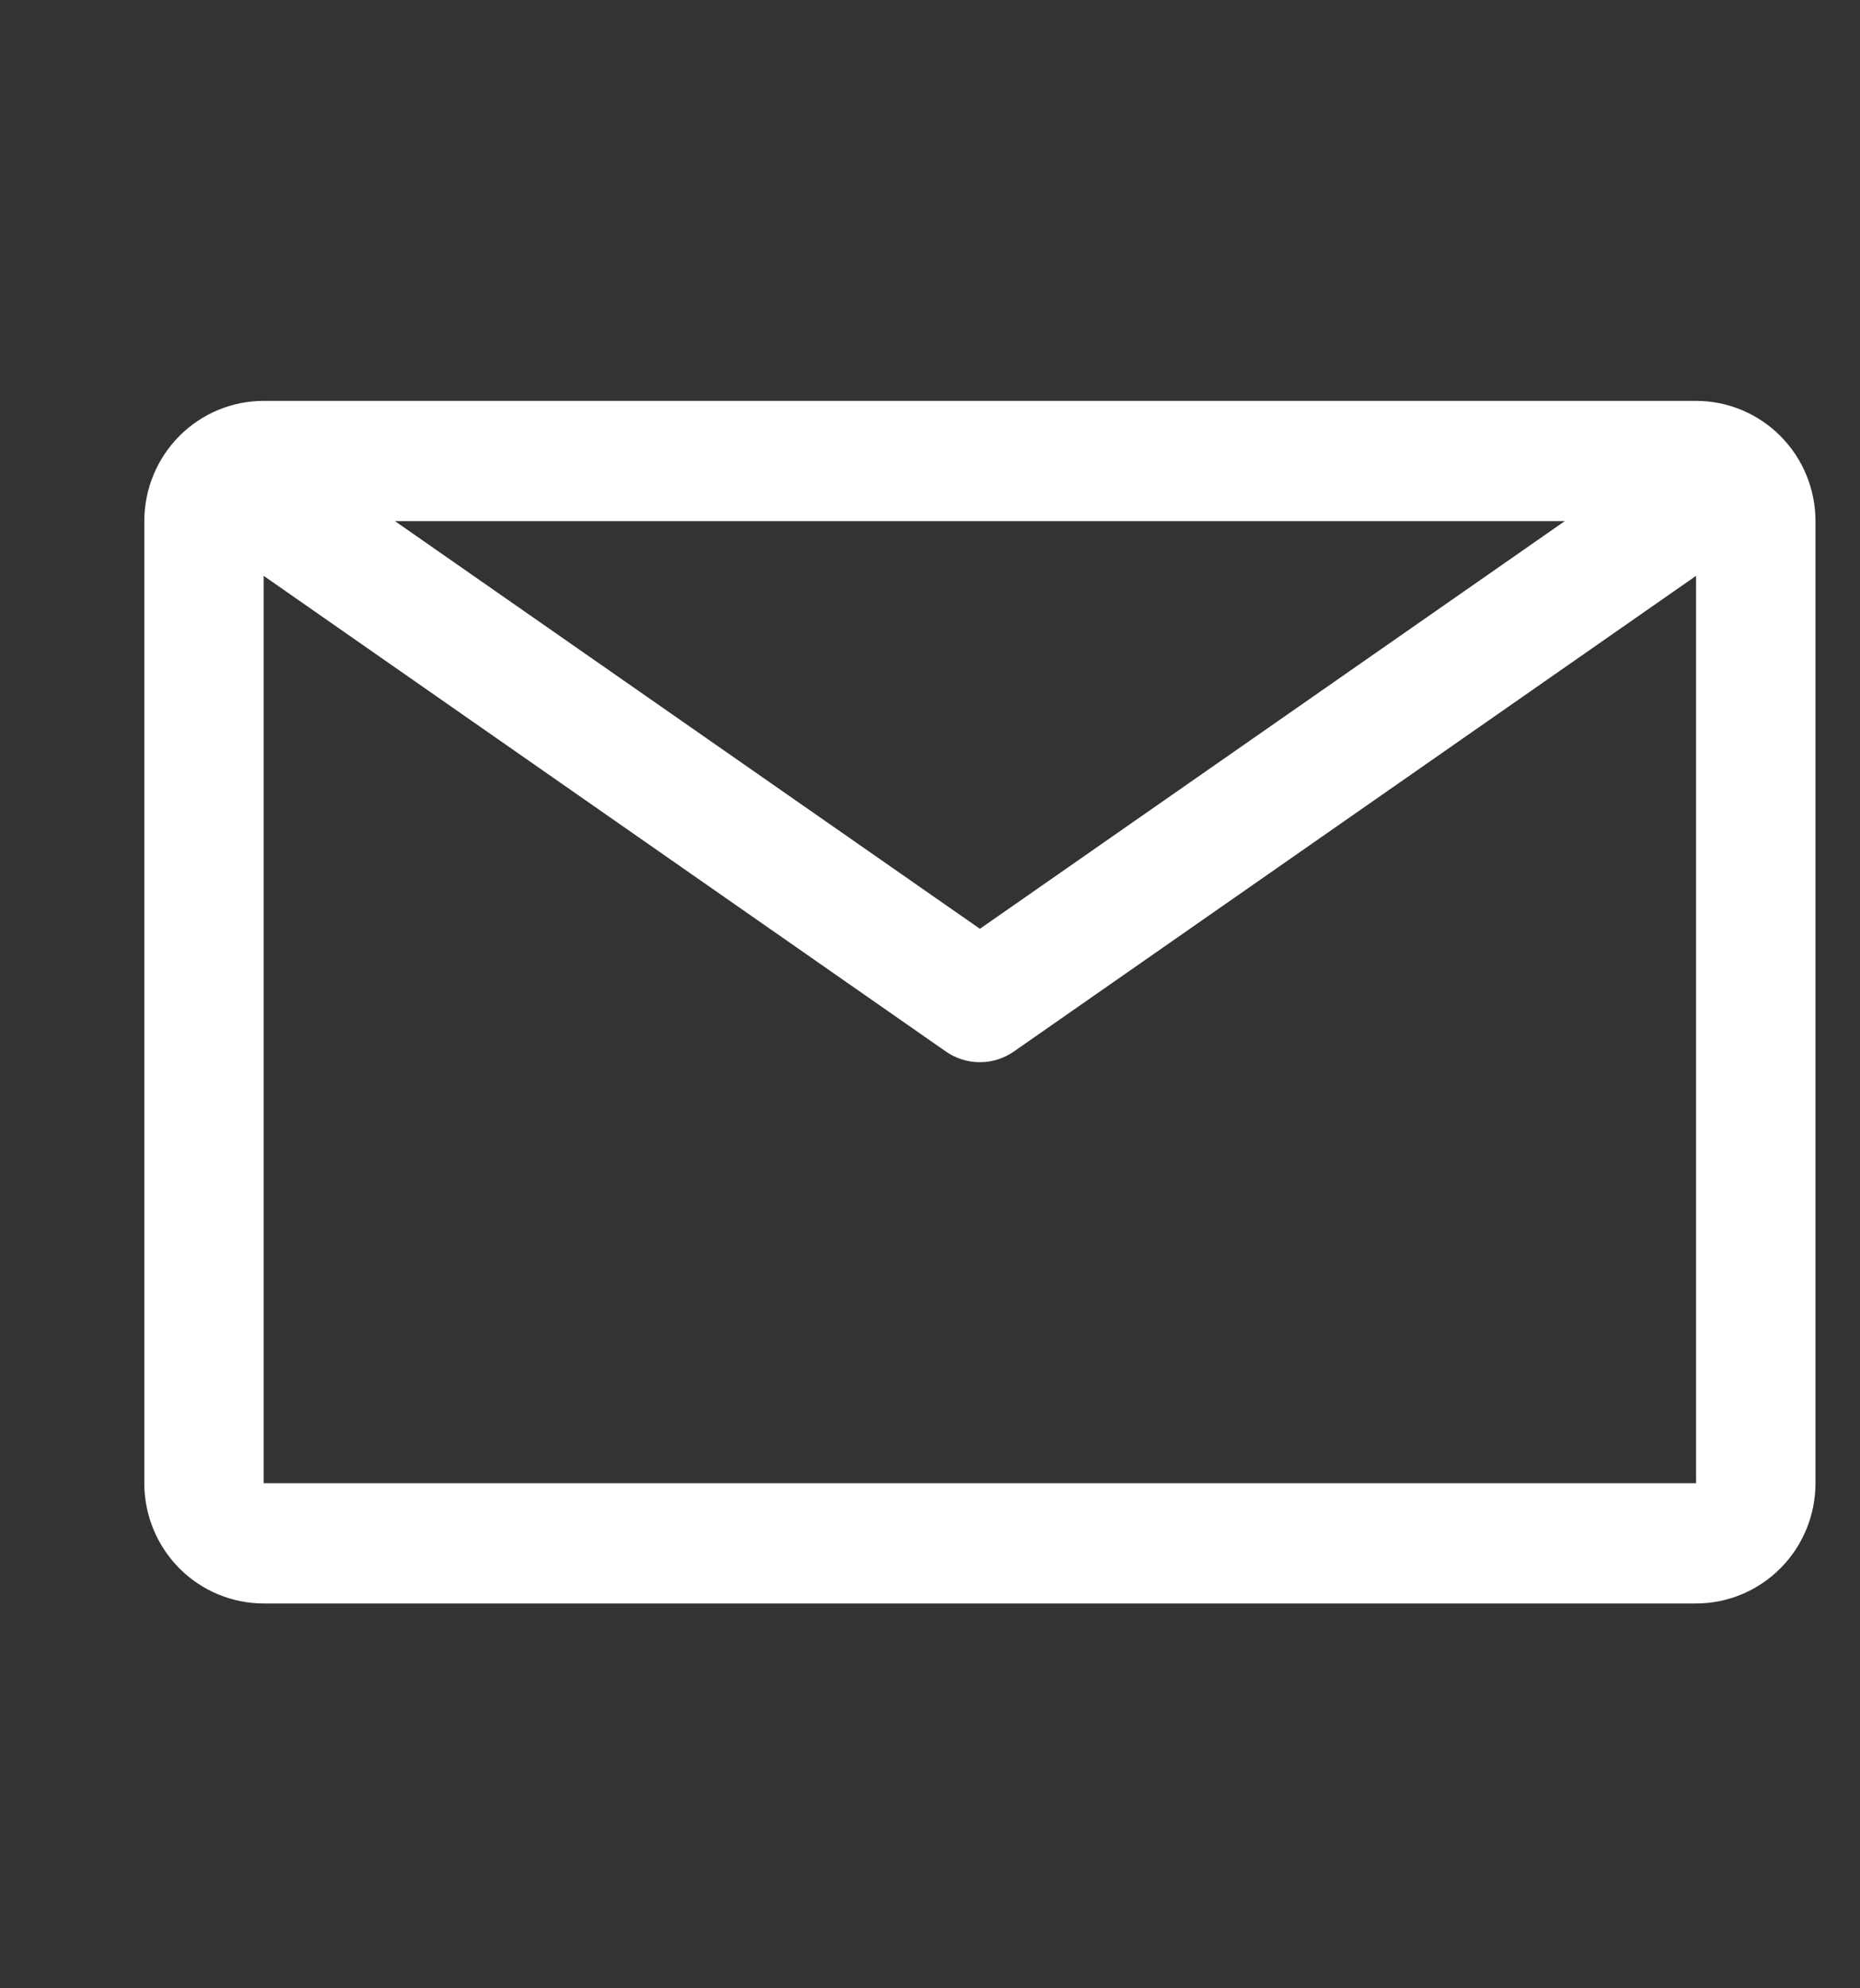 <svg width="29" height="31" viewBox="0 0 29 31" fill="none" xmlns="http://www.w3.org/2000/svg">
<rect x="0" y="0" width="29" height="31" fill="#333333" stroke="none"/>
<g clip-path="url(#clip0_88_380)">
<path d="M26.444 6.25H4.111C3.618 6.25 3.144 6.448 2.795 6.799C2.446 7.151 2.25 7.628 2.25 8.125V23.125C2.25 23.622 2.446 24.099 2.795 24.451C3.144 24.802 3.618 25 4.111 25H26.444C26.938 25 27.411 24.802 27.76 24.451C28.11 24.099 28.306 23.622 28.306 23.125V8.125C28.306 7.628 28.11 7.151 27.76 6.799C27.411 6.448 26.938 6.25 26.444 6.25V6.25ZM24.397 8.125L15.278 14.481L6.158 8.125H24.397ZM4.111 23.125V8.978L14.747 16.394C14.903 16.503 15.088 16.561 15.278 16.561C15.467 16.561 15.652 16.503 15.808 16.394L26.444 8.978V23.125H4.111Z" fill="white"/>
</g>
<defs>
<clipPath id="clip0_88_380">
<rect width="28" height="30" fill="white" transform="translate(0.5 0.625)"/>
</clipPath>
</defs>
</svg>
